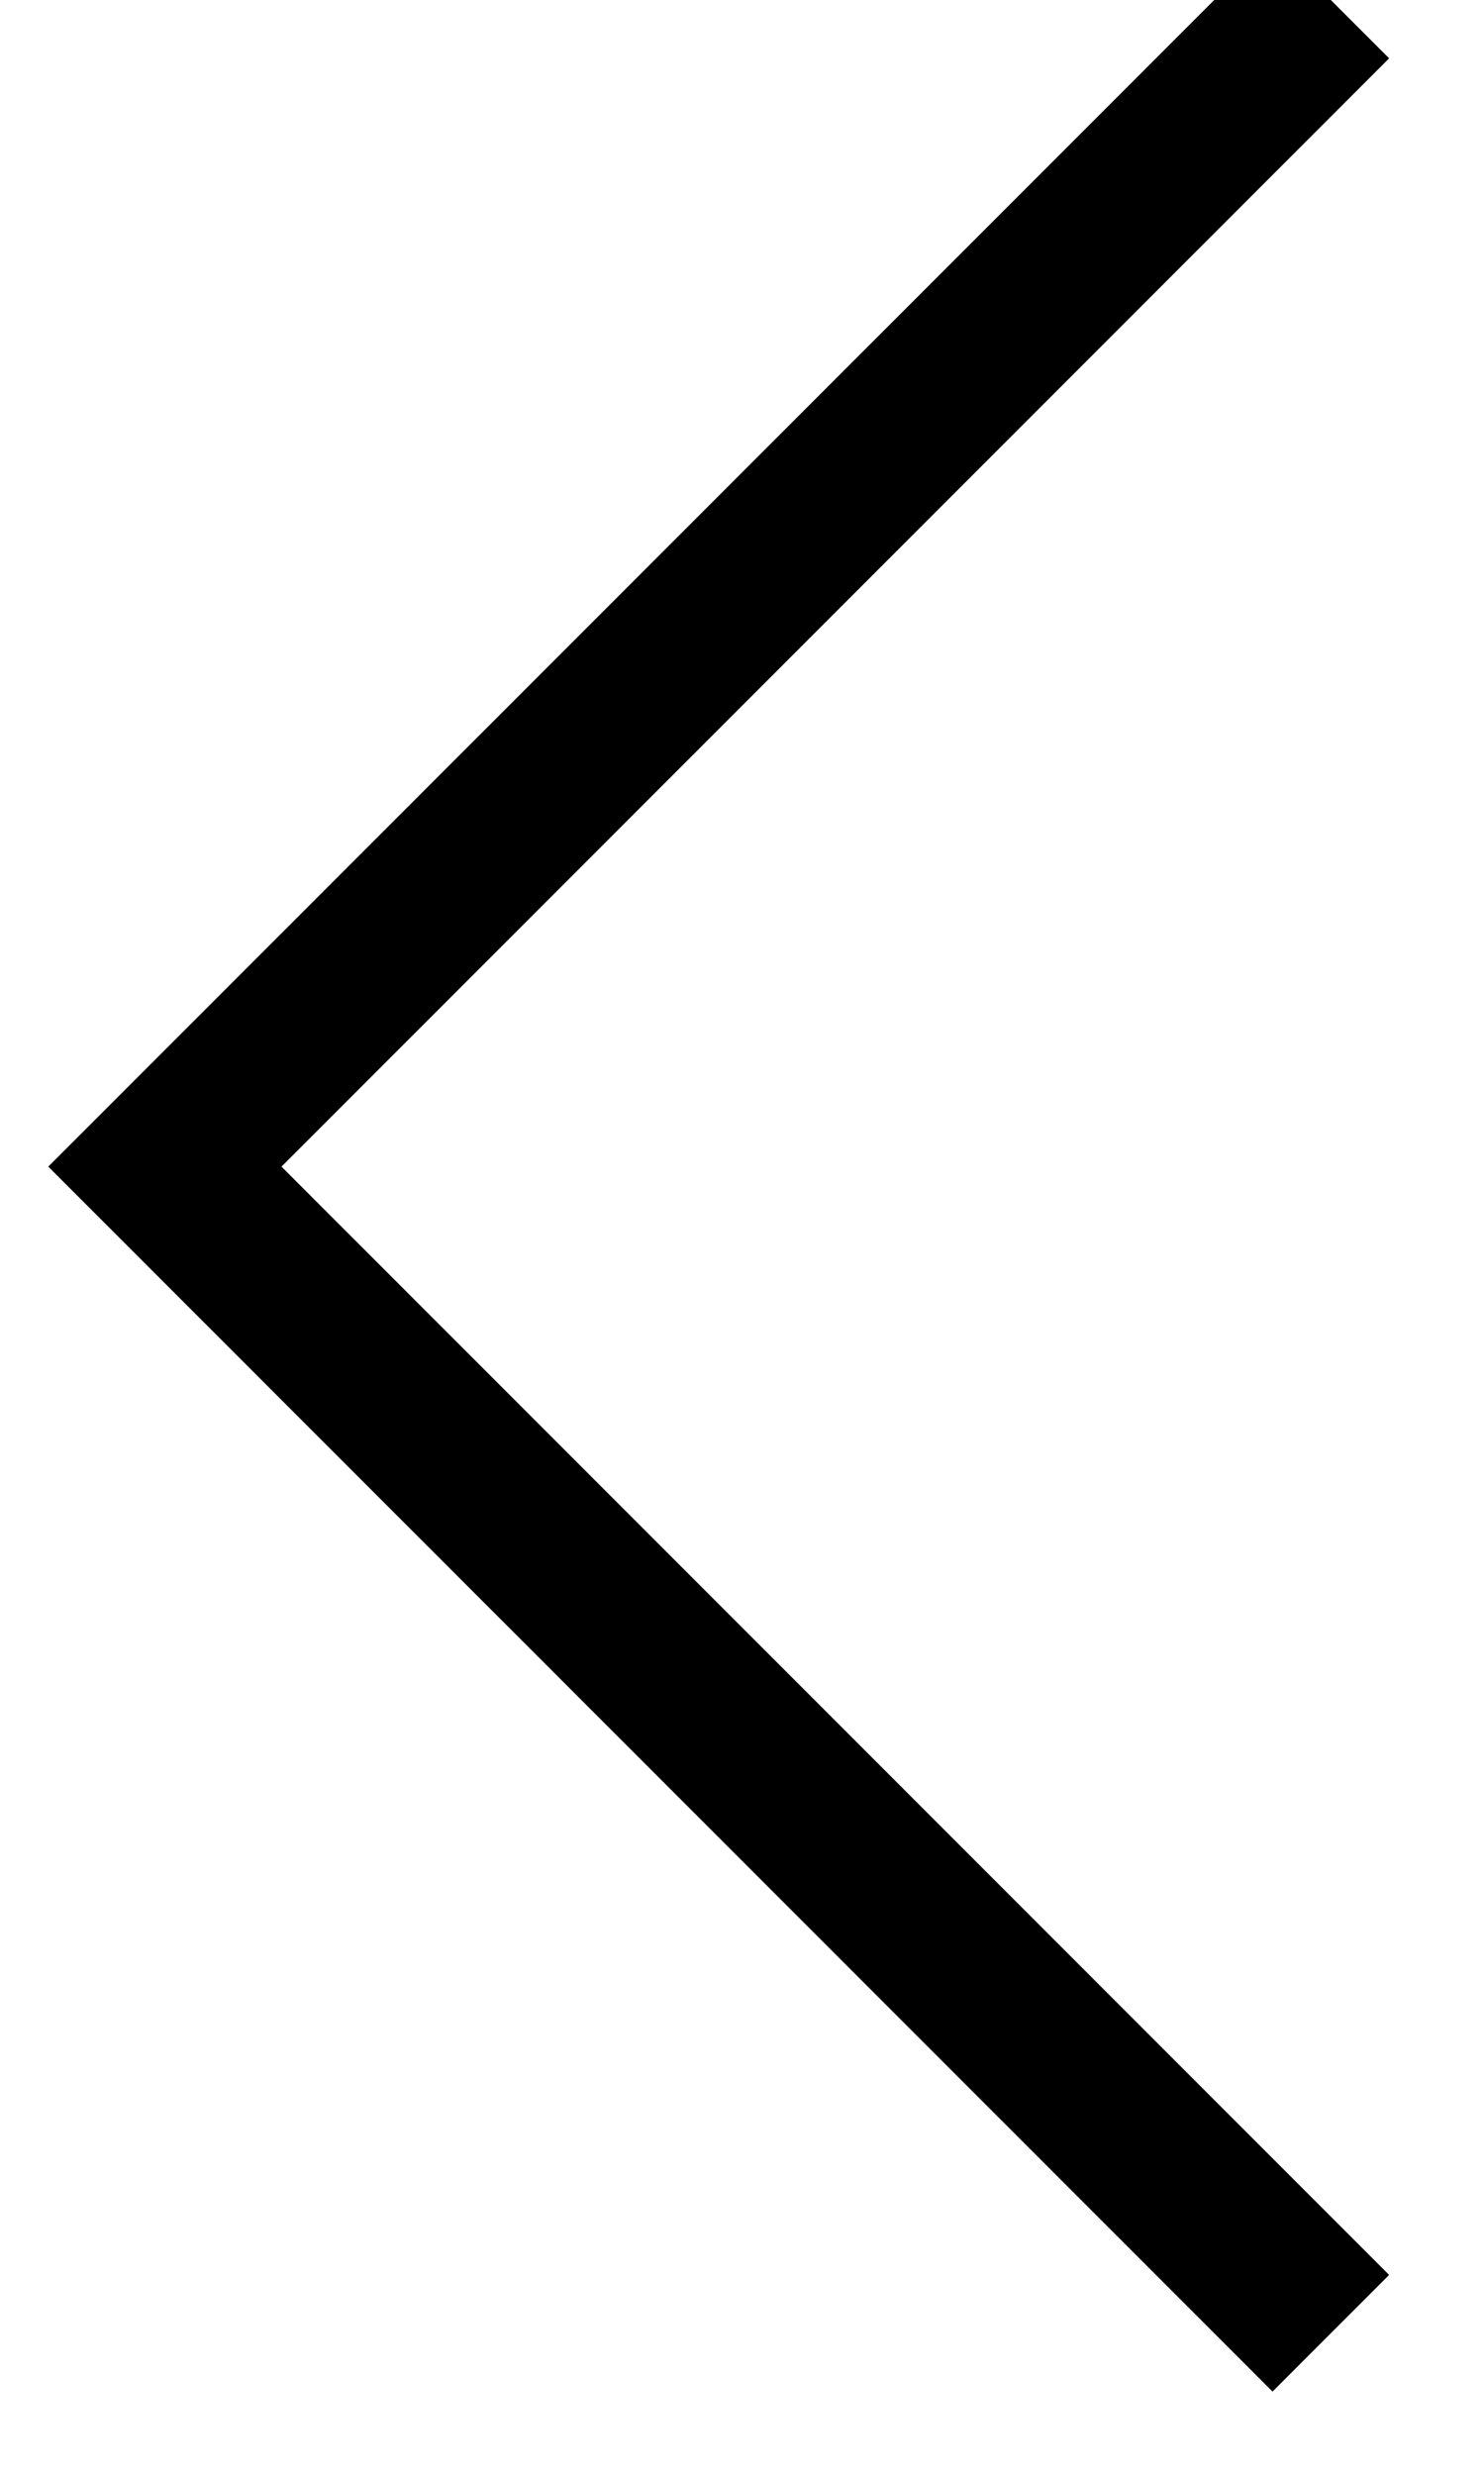 <?xml version="1.0" encoding="UTF-8"?>
<svg width="9px" height="15px" viewBox="0 0 9 15" version="1.1" xmlns="http://www.w3.org/2000/svg" xmlns:xlink="http://www.w3.org/1999/xlink">
    <!-- Generator: Sketch 55.2 (78181) - https://sketchapp.com -->
    <title>arrow_left_white</title>
    <desc>Created with Sketch.</desc>
    <g id="Symbols" stroke="#000" stroke-width="1" fill="none" fill-rule="evenodd">
        <polyline id="arrow_left_white" stroke="#000" transform="translate(8.071, 7.071) rotate(-225) translate(-8.071, -7.071) " points="13.071 2.071 13.071 12.071 3.071 12.071"></polyline>
    </g>
</svg>